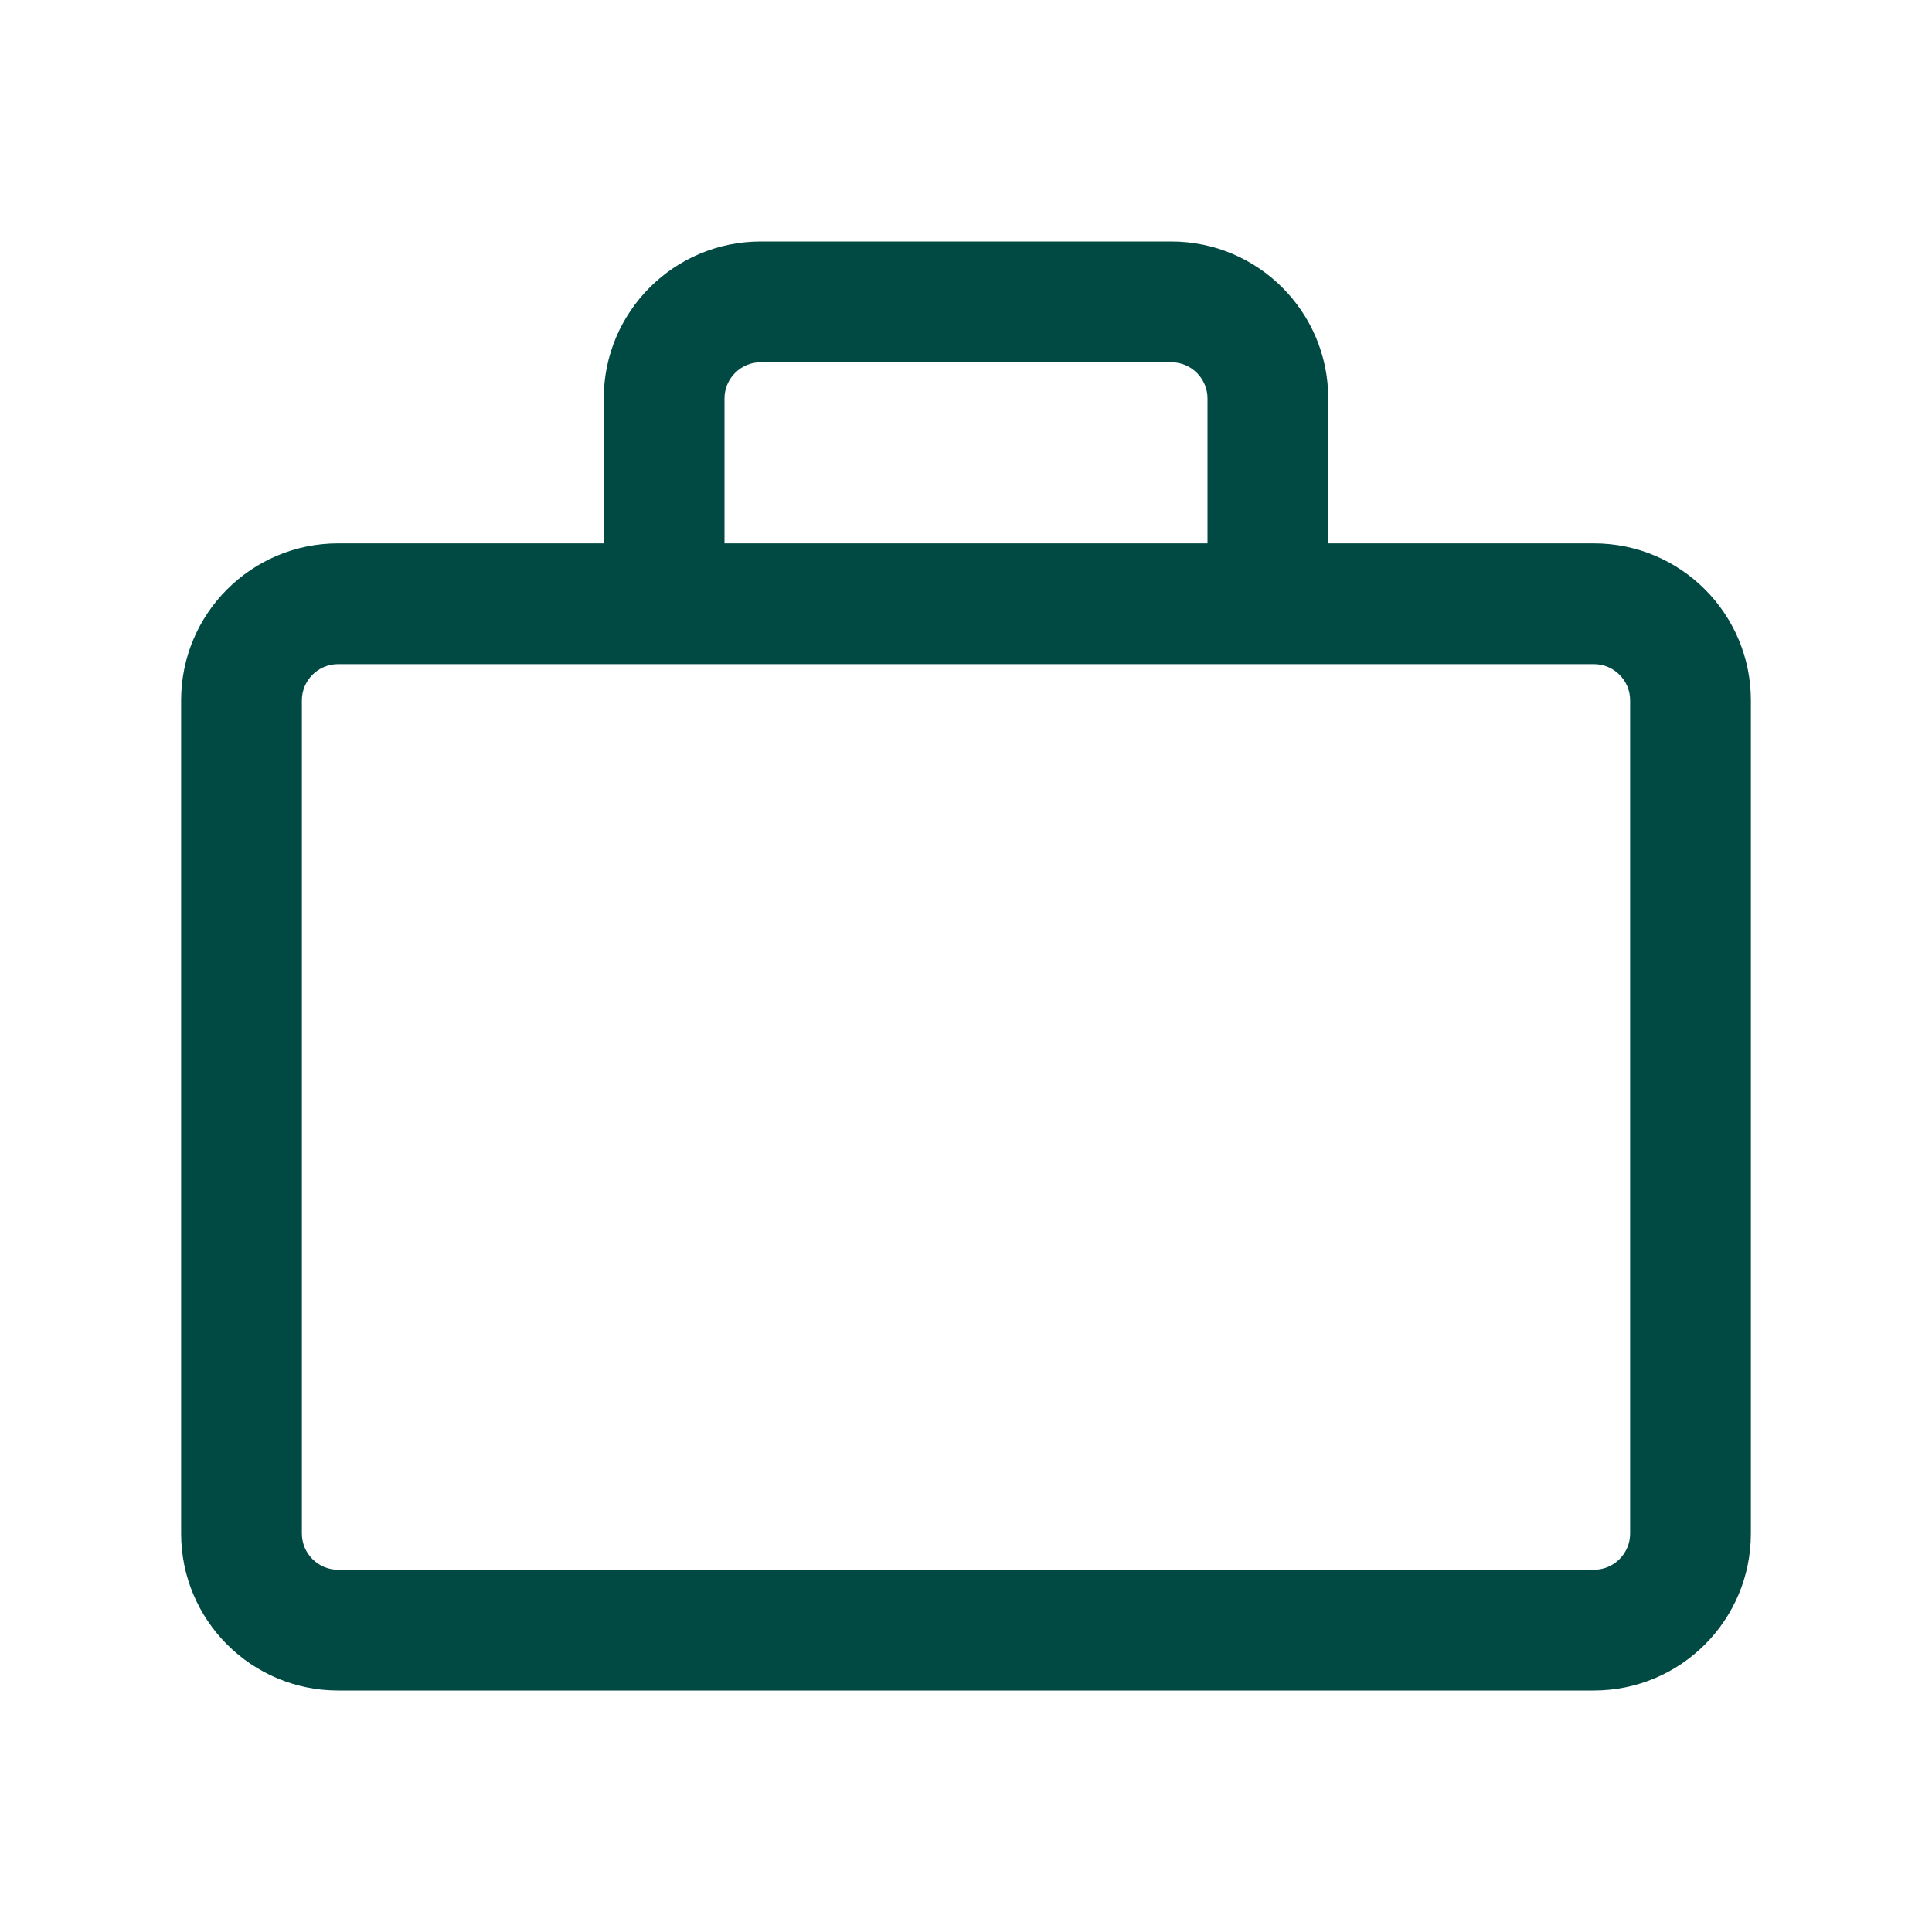 <svg width="32" height="32" viewBox="0 0 32 32" fill="none" xmlns="http://www.w3.org/2000/svg">
<path fill-rule="evenodd" clip-rule="evenodd" d="M12.6 4C11.164 4 10 5.164 10 6.6V9H5.6C4.164 9 3 10.164 3 11.6V25.4C3 26.836 4.164 28 5.6 28H26.4C27.836 28 29 26.836 29 25.4V11.6C29 10.164 27.836 9 26.4 9H22V6.6C22 5.164 20.836 4 19.4 4H12.6ZM20 9V6.6C20 6.269 19.731 6 19.4 6H12.6C12.269 6 12 6.269 12 6.6V9H20ZM5.6 26C5.269 26 5 25.731 5 25.4V11.6C5 11.269 5.269 11 5.6 11H26.4C26.731 11 27 11.269 27 11.6V25.4C27 25.731 26.731 26 26.4 26H5.6Z" fill="#004A43"/>
</svg>
